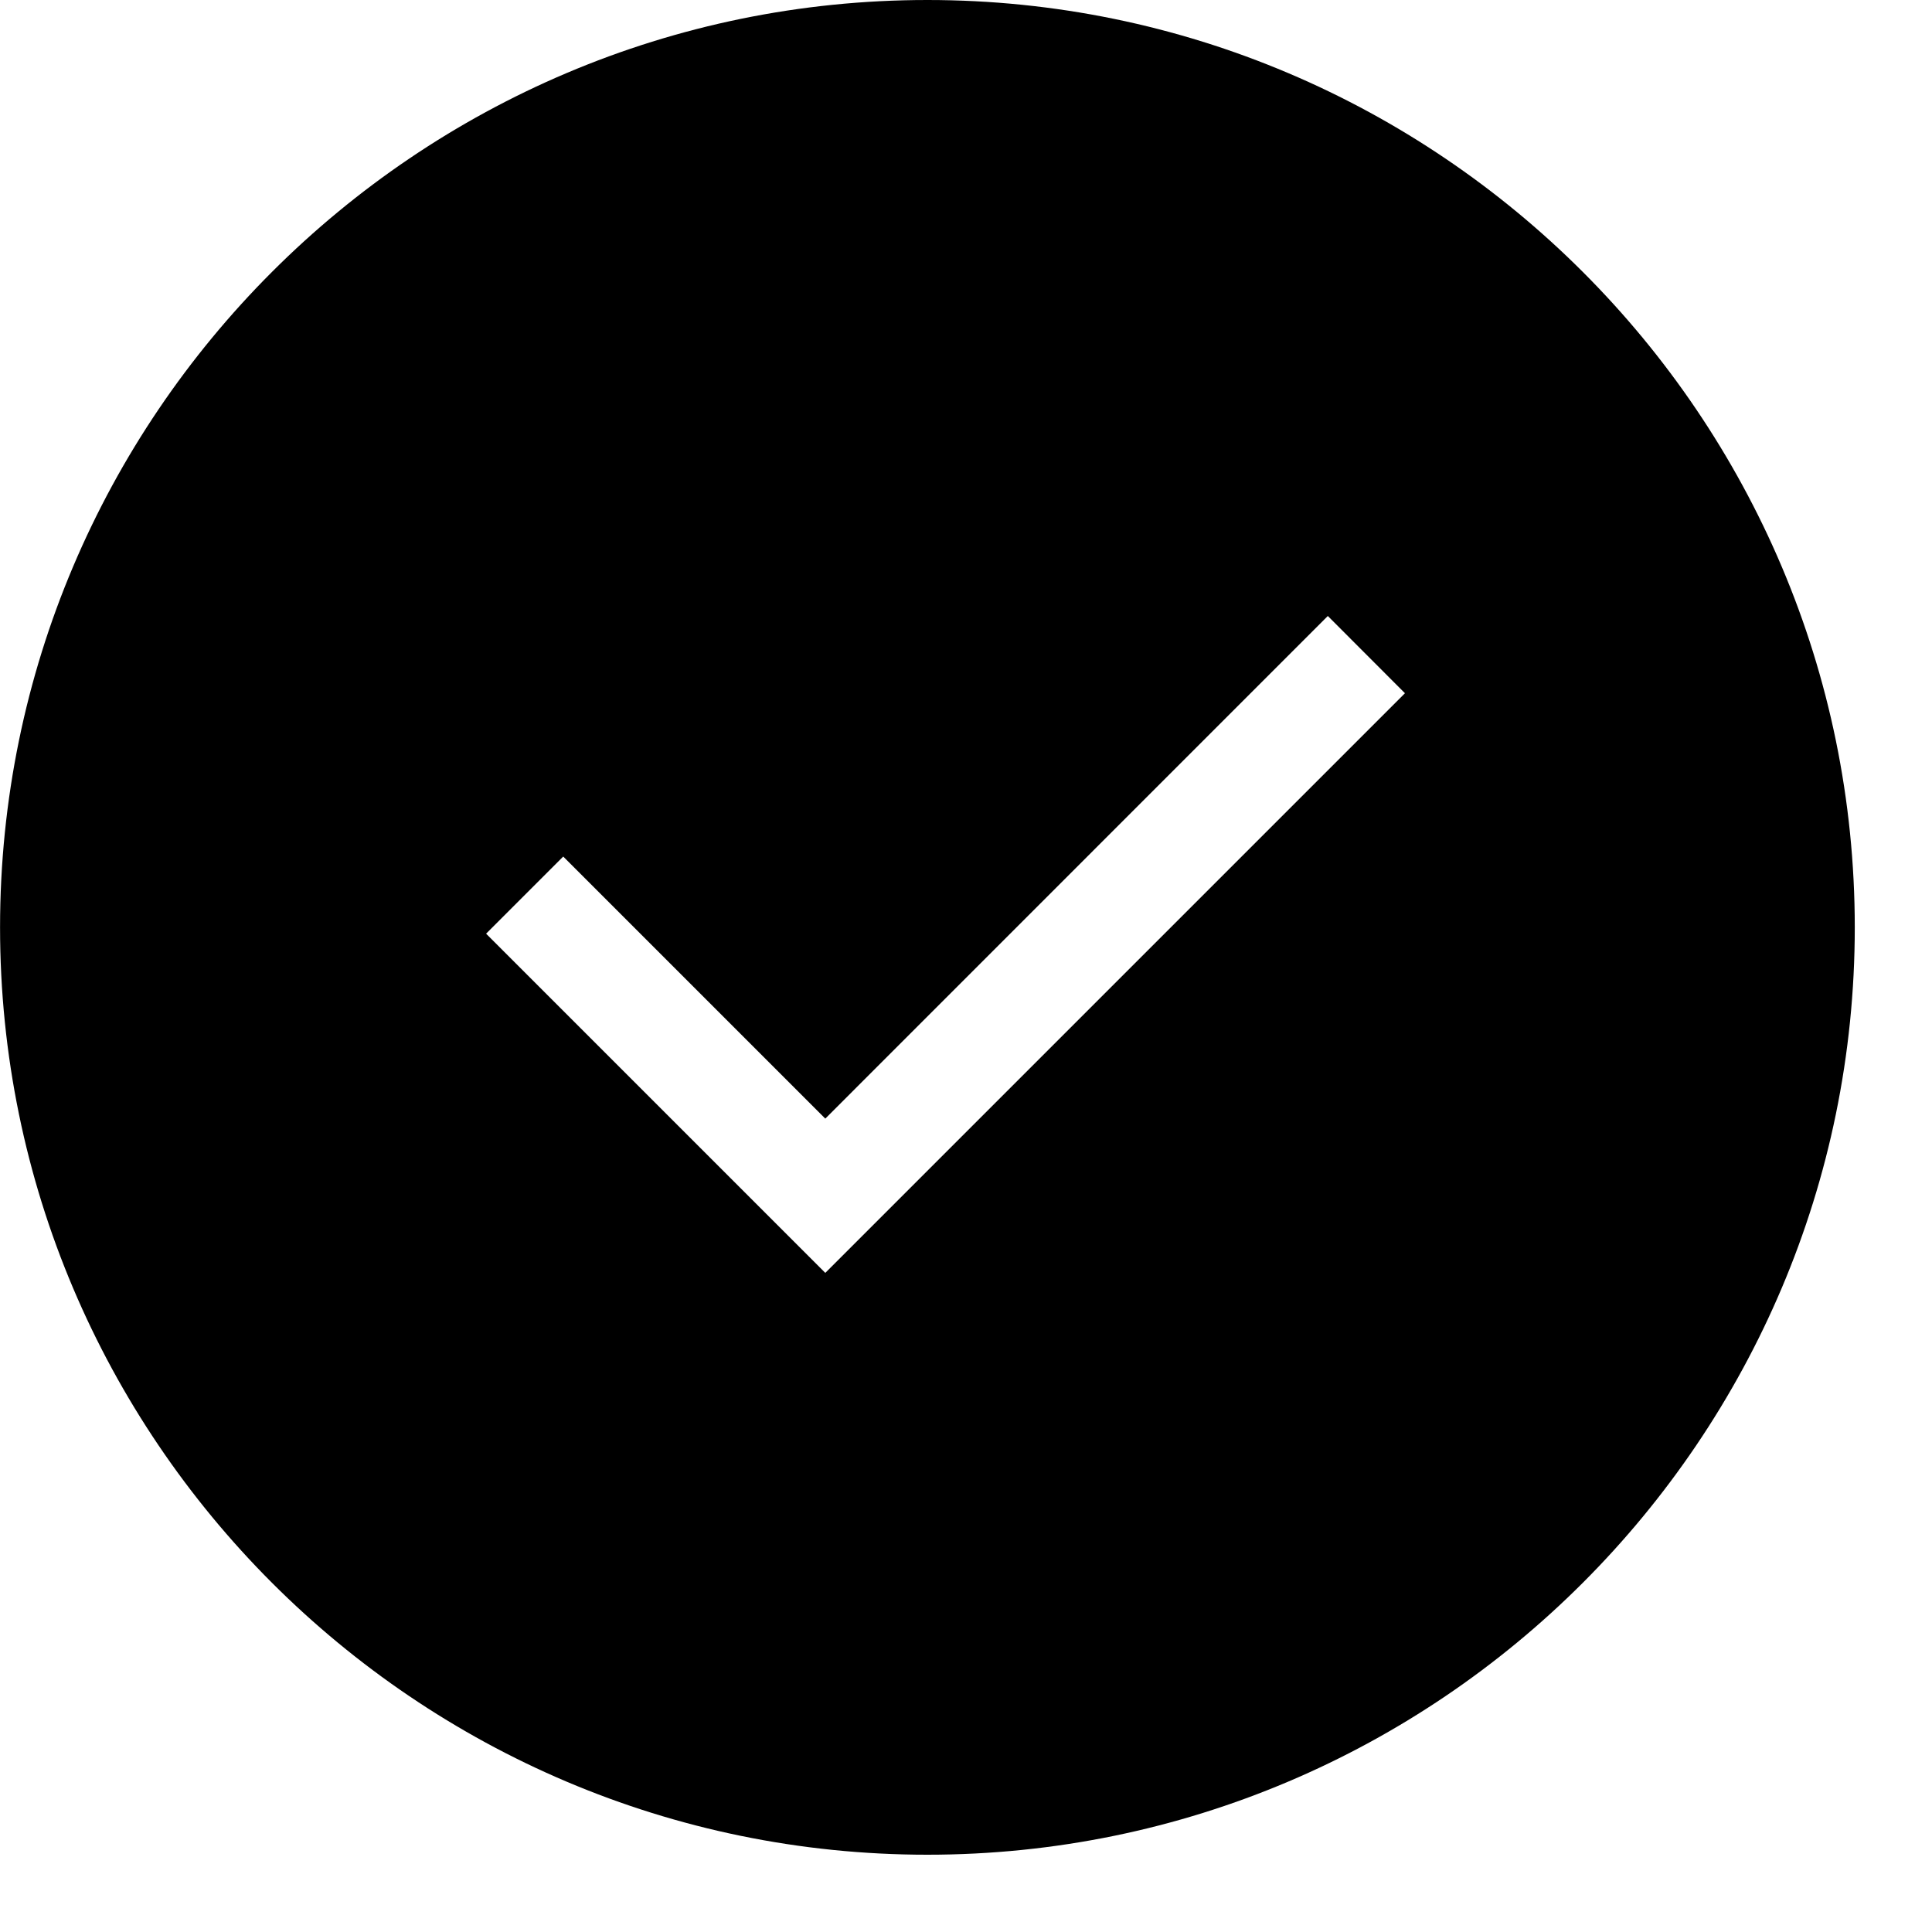 <svg viewBox="0 0 2000 2000" version="1.1" xmlns="http://www.w3.org/2000/svg" height="50pt" width="50pt">
    <path d="M854.344 1317.685L503.209 966.55l79.85-79.85 271.285 271.285 520.207-520.32 79.849 79.962-600.056 600.057zM960.056 0c-529.355 0-960 430.645-960 960s430.645 960 960 960c529.243 0 960-430.645 960-960S1489.3 0 960.056 0z" stroke="none" stroke-width="1" fill-rule="evenodd"/>
</svg>
